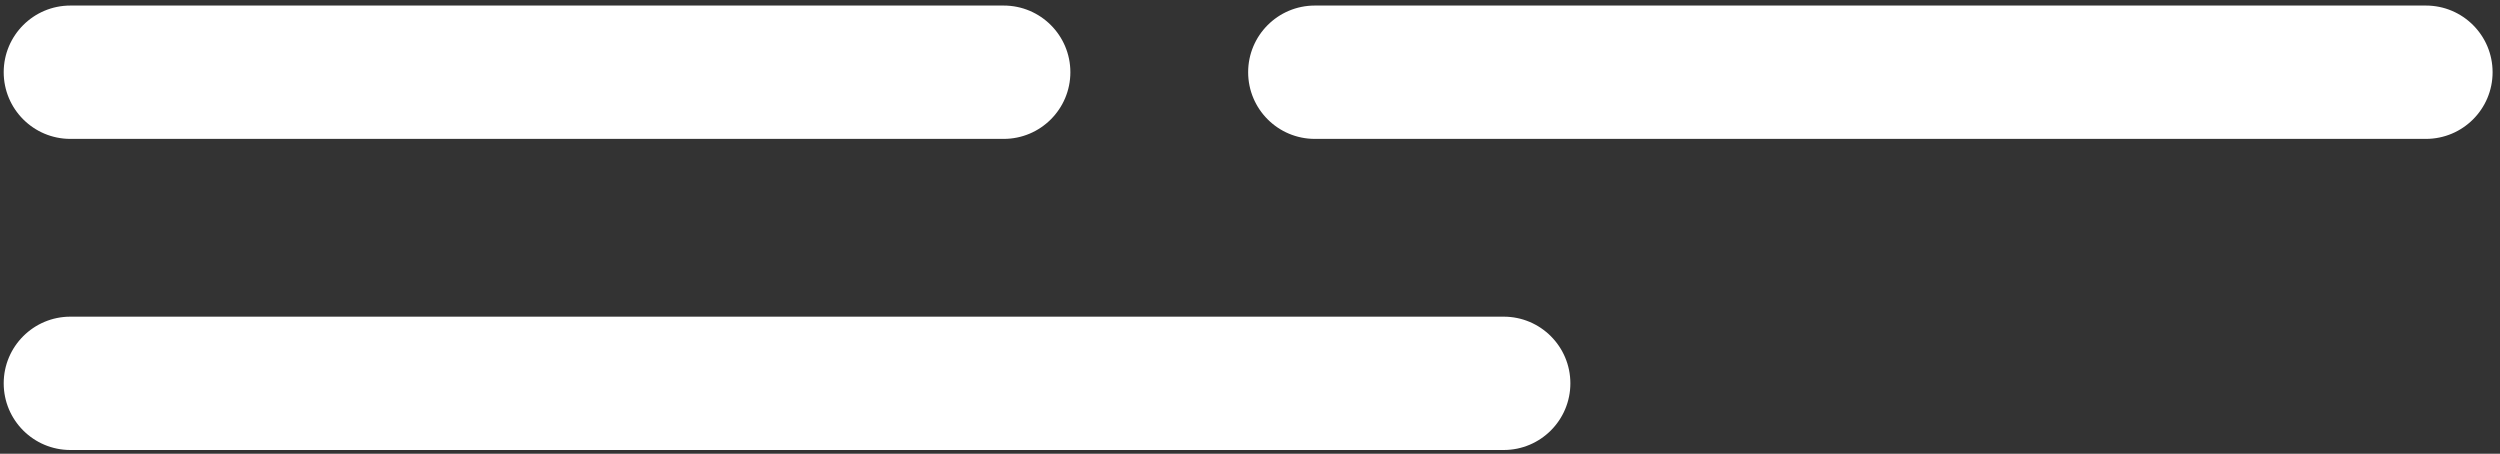 <svg width="270" height="49" viewBox="0 0 270 49" fill="none" xmlns="http://www.w3.org/2000/svg">
<rect x="0" y="0" width="270" height="49" fill="#333333" stroke="none"/>
<path d="M0.4 7.8C0.4 3.824 3.624 0.6 7.6 0.6H108.4C112.376 0.6 115.6 3.824 115.6 7.8C115.6 11.777 112.376 15 108.4 15H7.6C3.624 15 0.4 11.777 0.4 7.8Z" fill="white"/>
<path d="M0.4 41.4C0.4 37.424 3.624 34.2 7.6 34.2H162.4C166.376 34.2 169.6 37.424 169.6 41.4C169.6 45.377 166.376 48.6 162.4 48.6H7.6C3.624 48.6 0.4 45.377 0.4 41.4Z" fill="white"/>
<path d="M134.8 7.8C134.8 3.824 138.024 0.6 142 0.6H262C265.977 0.6 269.2 3.824 269.2 7.8C269.2 11.777 265.977 15 262 15H142C138.024 15 134.8 11.777 134.8 7.8Z" fill="white"/>
</svg>
